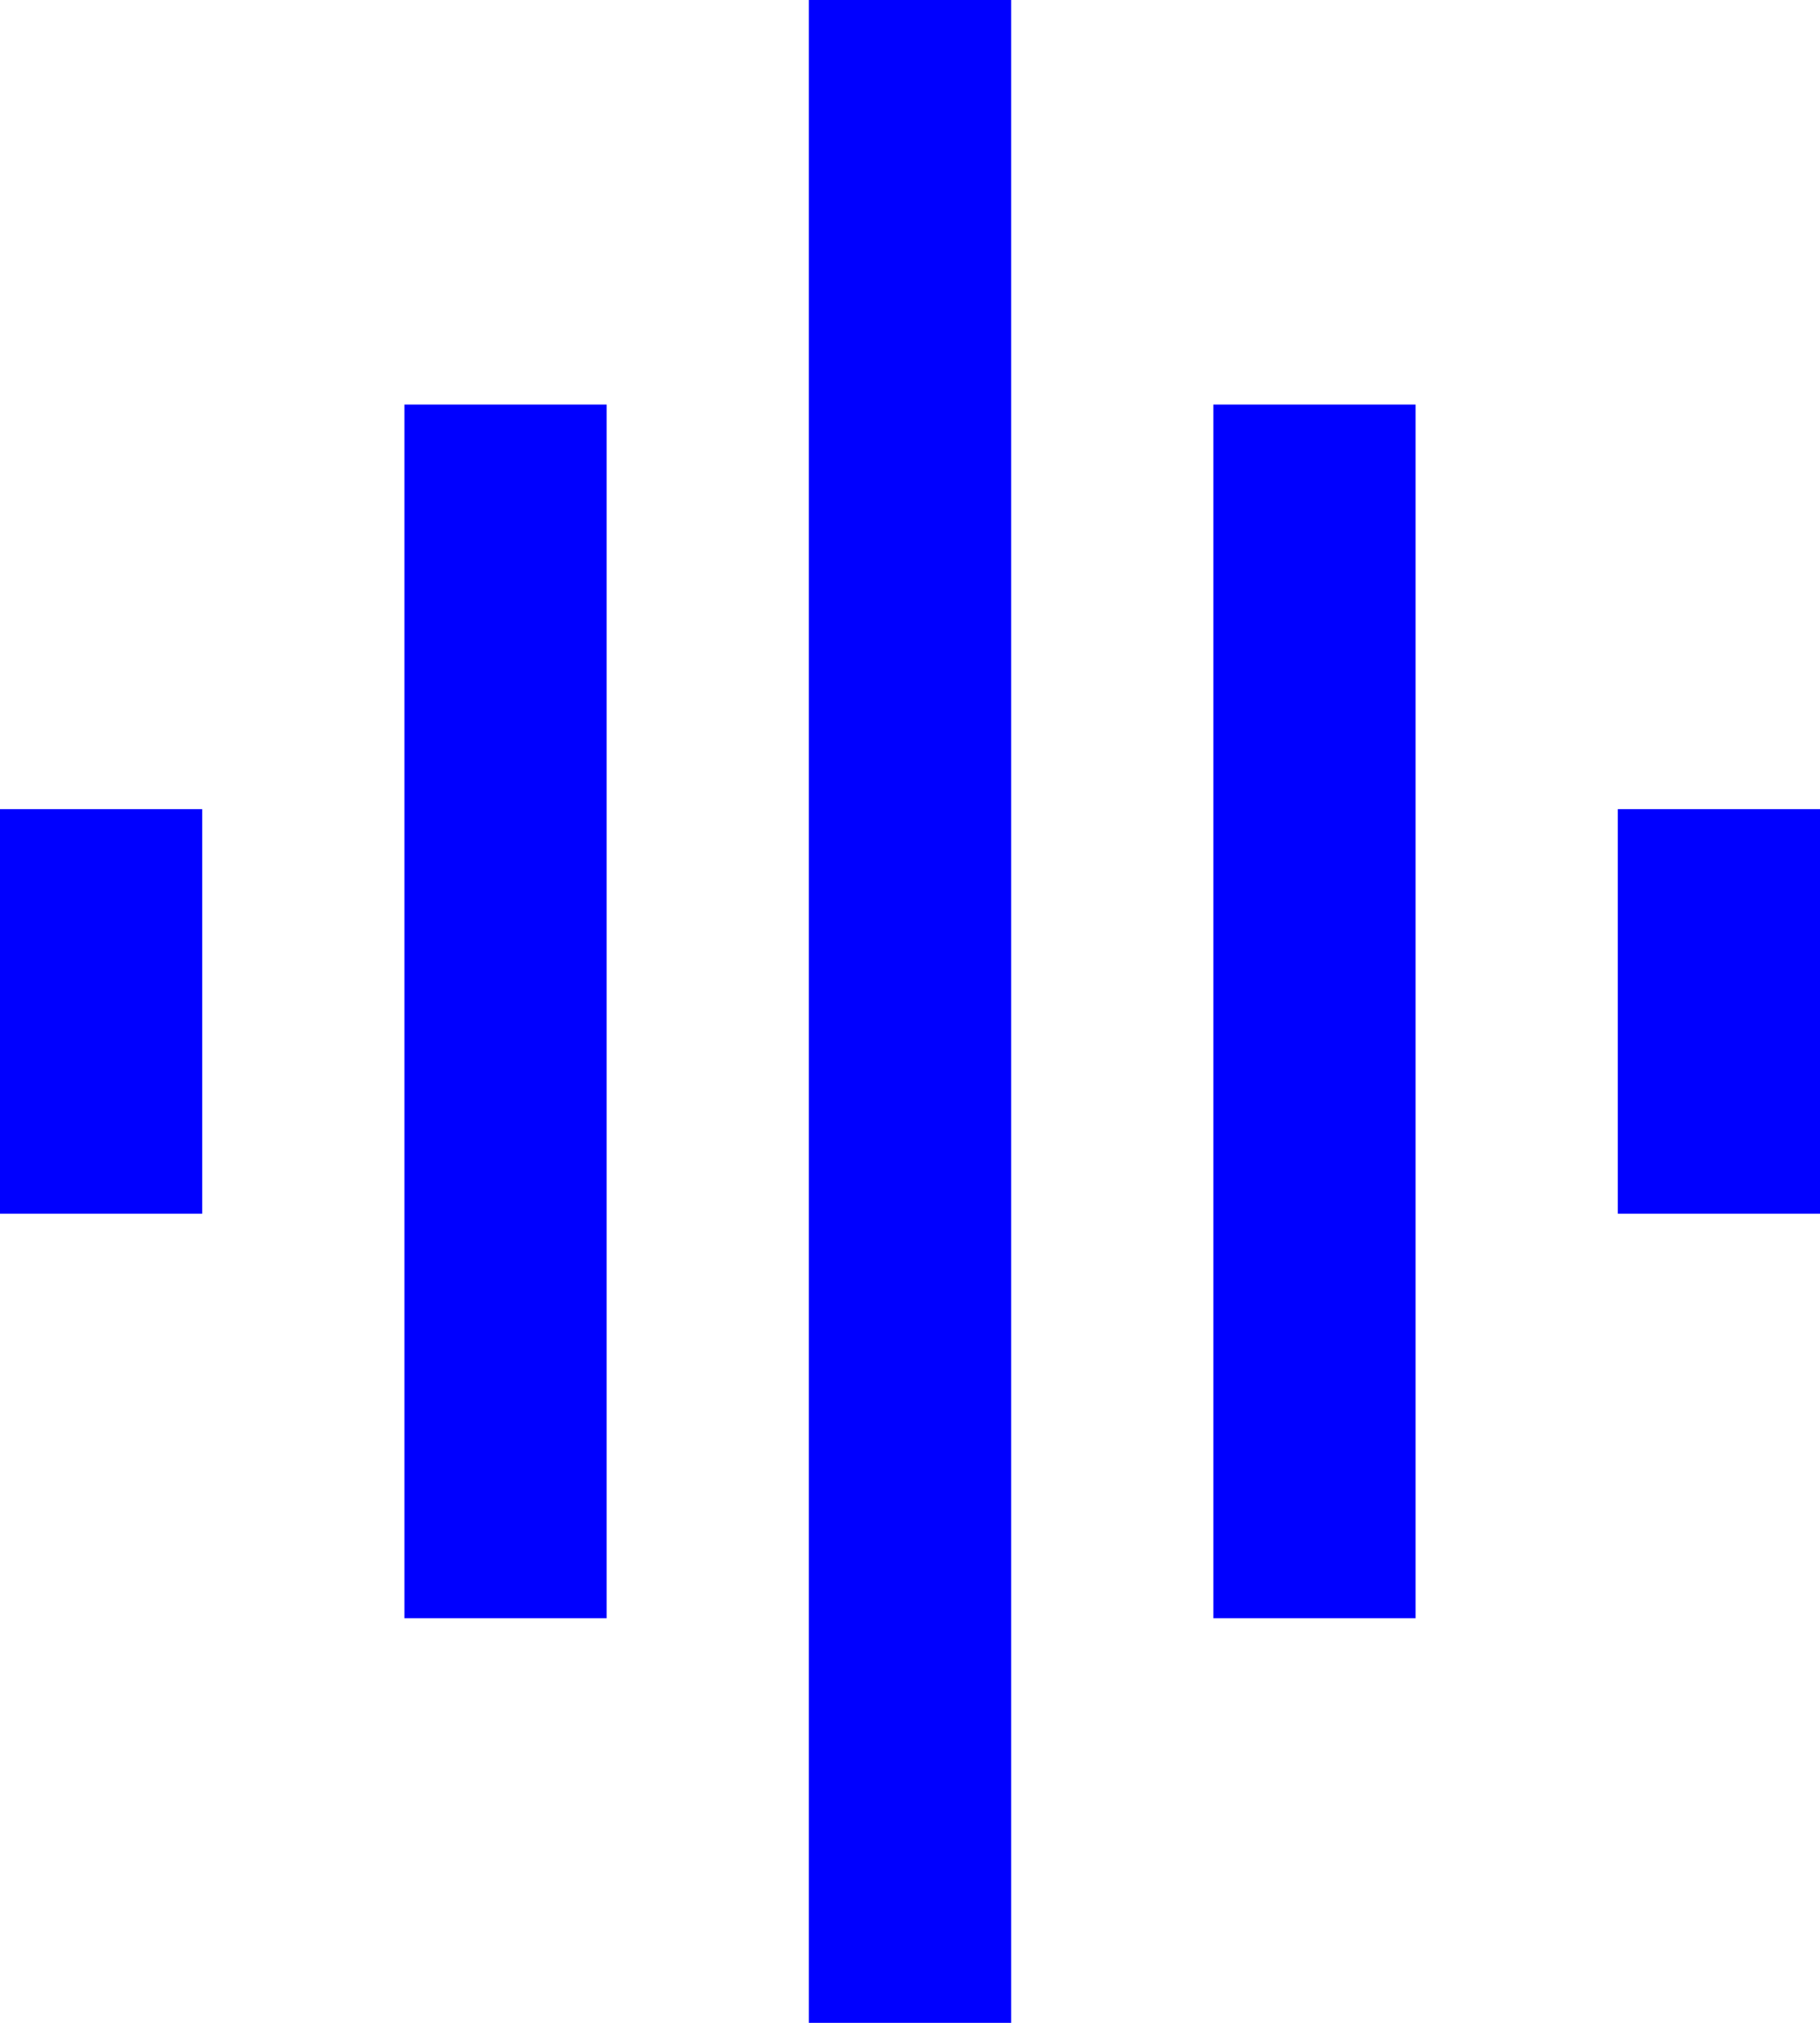 <?xml version="1.0" encoding="UTF-8" standalone="no"?>
<svg
   xmlns:dc="http://purl.org/dc/elements/1.1/"
   xmlns:cc="http://creativecommons.org/ns#"
   xmlns:rdf="http://www.w3.org/1999/02/22-rdf-syntax-ns#"
   xmlns:svg="http://www.w3.org/2000/svg"
   xmlns="http://www.w3.org/2000/svg"
   xmlns:sodipodi="http://sodipodi.sourceforge.net/DTD/sodipodi-0.dtd"
   xmlns:inkscape="http://www.inkscape.org/namespaces/inkscape"
   width="18px"
   height="20px"
   viewBox="0 0 18 20"
   version="1.1"
   id="svg15"
   sodipodi:docname="ic_graphic_eq.svg"
   inkscape:version="0.92.3 (2405546, 2018-03-11)">
  <sodipodi:namedview
     pagecolor="#ffffff"
     bordercolor="#666666"
     borderopacity="1"
     objecttolerance="10"
     gridtolerance="10"
     guidetolerance="10"
     inkscape:pageopacity="0"
     inkscape:pageshadow="2"
     inkscape:window-width="716"
     inkscape:window-height="480"
     id="namedview17"
     showgrid="false"
     inkscape:zoom="11.8"
     inkscape:cx="9"
     inkscape:cy="10"
     inkscape:window-x="0"
     inkscape:window-y="0"
     inkscape:window-maximized="0"
     inkscape:current-layer="svg15" />
  <!-- Generator: Sketch 49 (51002) - http://www.bohemiancoding.com/sketch -->
  <title
     id="title2">ic_graphic_eq</title>
  <desc
     id="desc4">Created with Sketch.</desc>
  <defs
     id="defs6" />
  <g
     id="Site"
     stroke="none"
     stroke-width="1"
     fill="none"
     fill-rule="evenodd">
    <g
       id="Institutions"
       transform="translate(-532, -3102)">
      <g
         id="ic_graphic_eq"
         transform="translate(529, 3100)">
        <g
           id="Icon-24px">
          <polygon
             id="Shape"
             points="0 0 24 0 24 24 0 24" />
          <path
             d="M7,18 L9,18 L9,6 L7,6 L7,18 L7,18 Z M11,22 L13,22 L13,2 L11,2 L11,22 L11,22 Z M3,14 L5,14 L5,10 L3,10 L3,14 L3,14 Z M15,18 L17,18 L17,6 L15,6 L15,18 L15,18 Z M19,10 L19,14 L21,14 L21,10 L19,10 L19,10 Z"
             id="path9"
             fill="#000000"
             style="fill:#0000ff" />
        </g>
      </g>
    </g>
  </g>
</svg>
